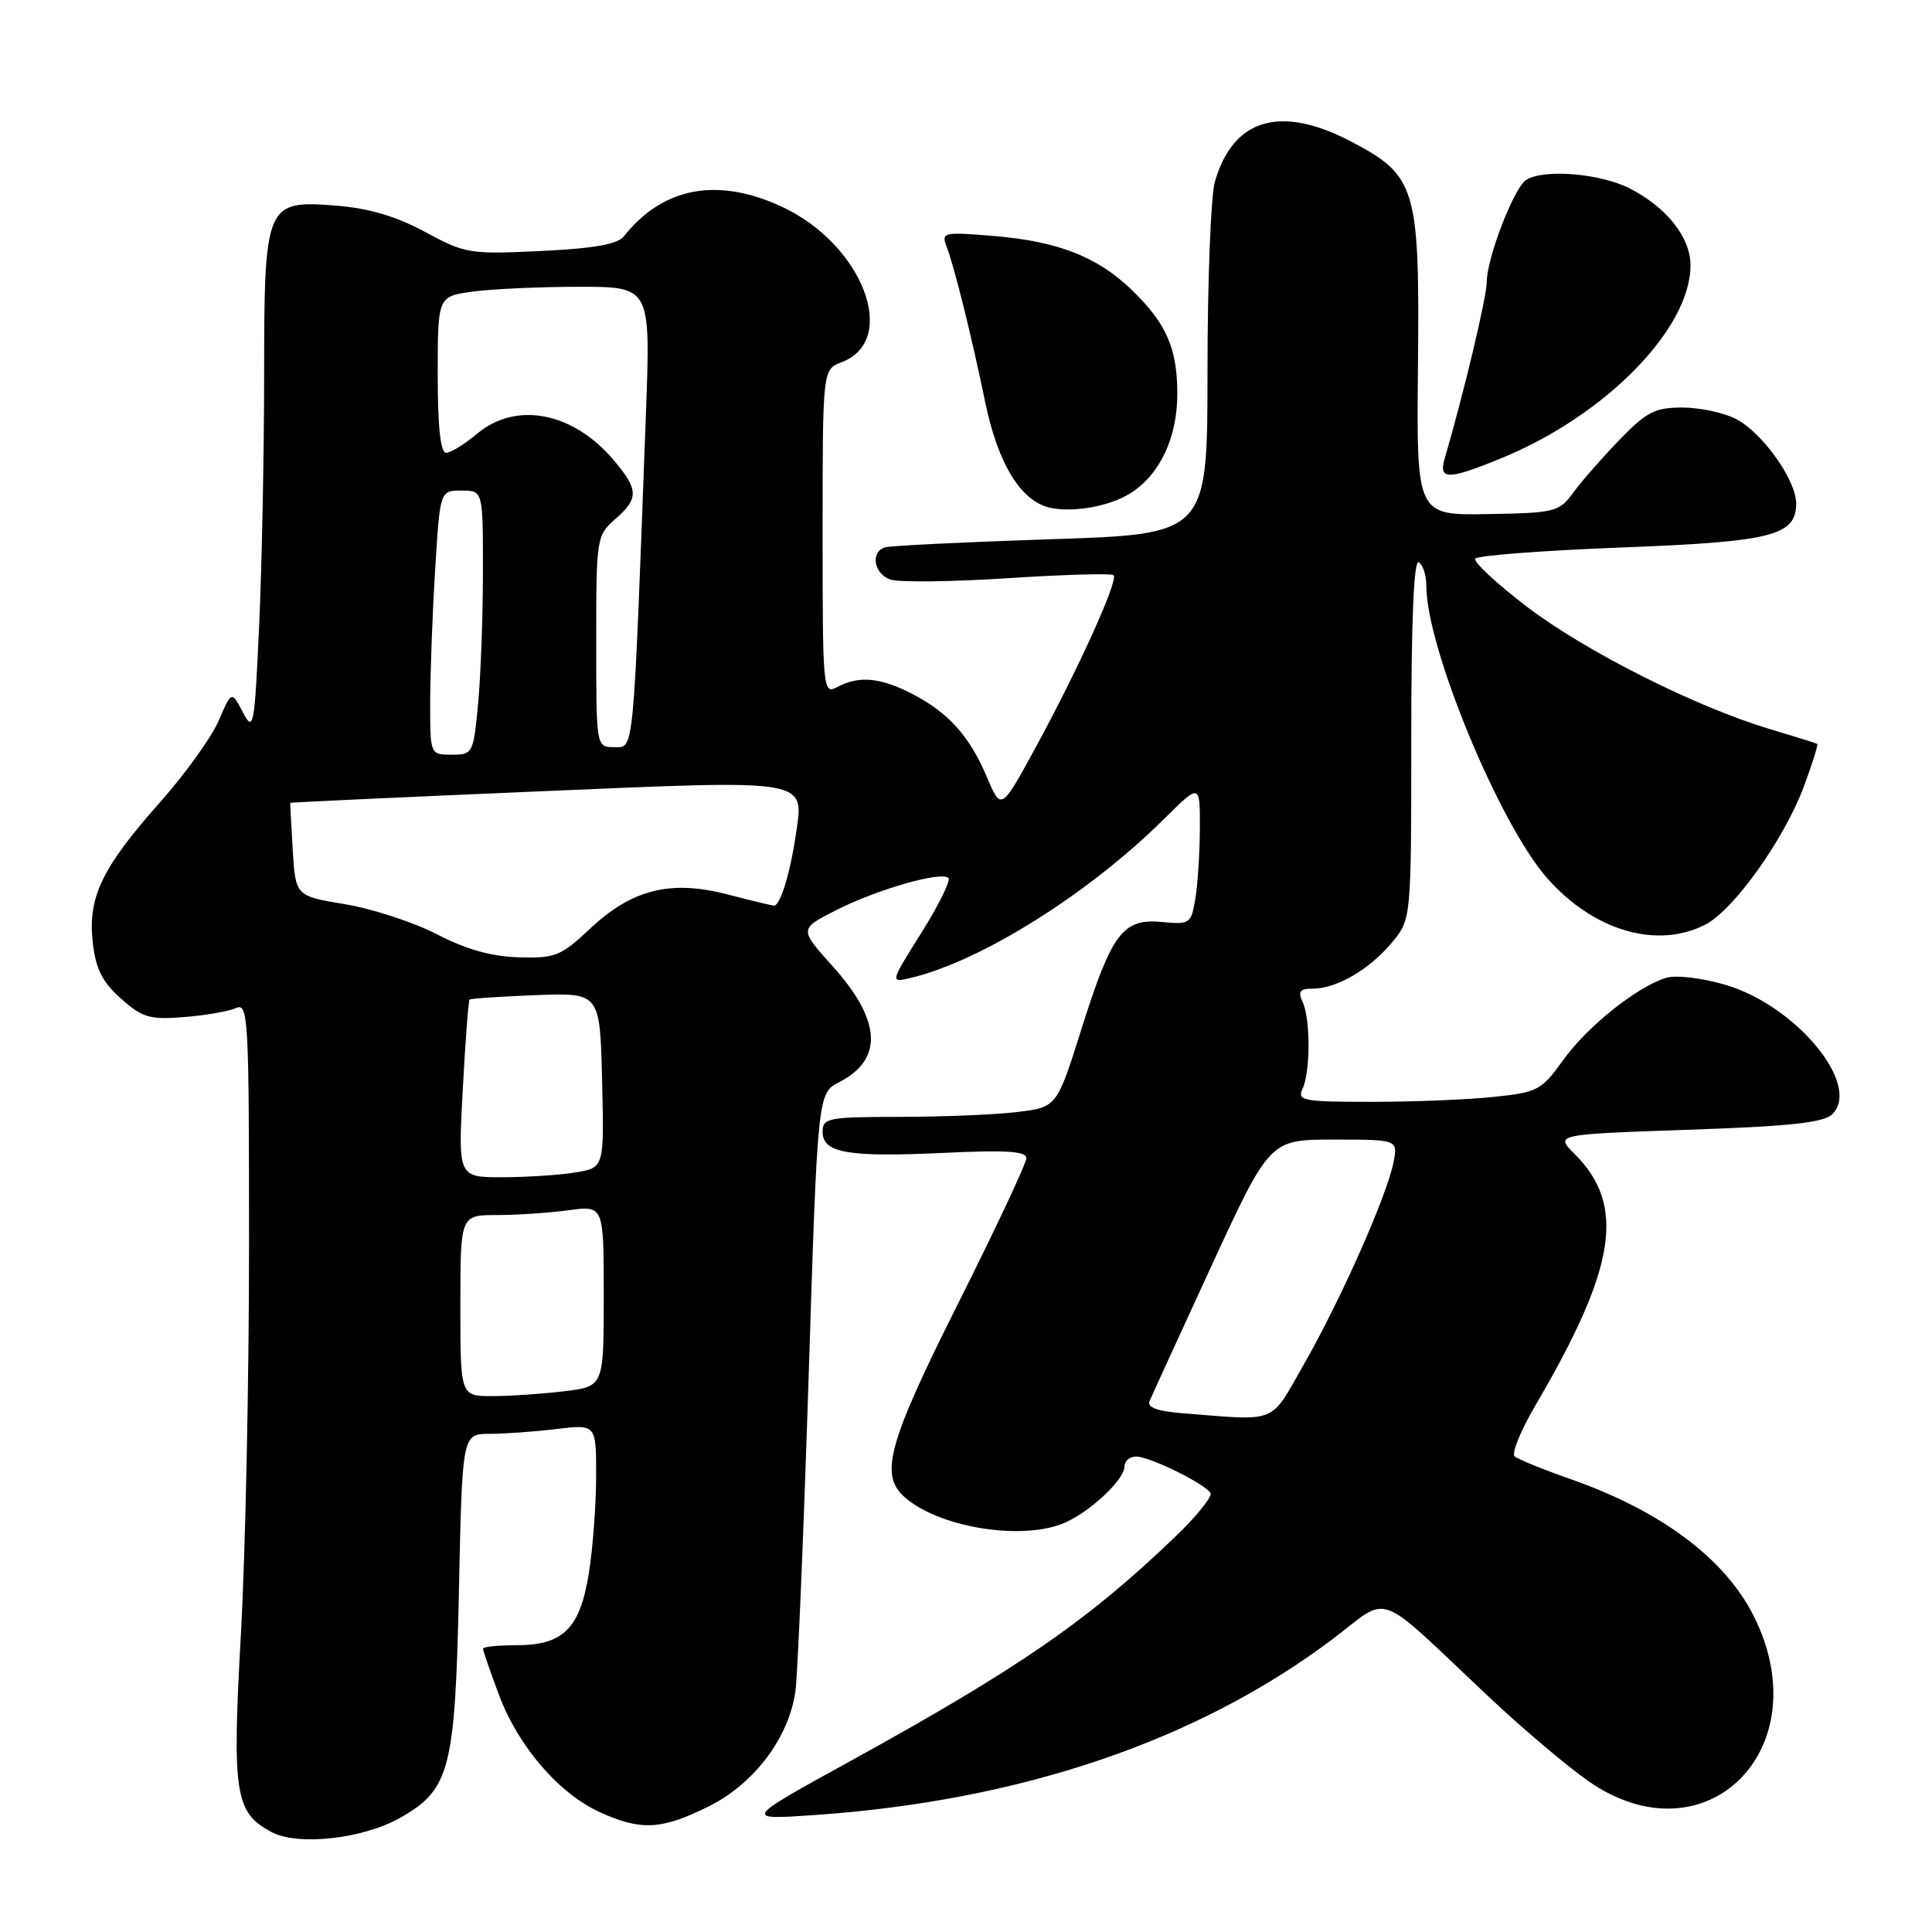 <?xml version="1.0" encoding="UTF-8" standalone="no"?>
<!DOCTYPE svg PUBLIC "-//W3C//DTD SVG 1.1//EN" "http://www.w3.org/Graphics/SVG/1.1/DTD/svg11.dtd" >
<svg xmlns="http://www.w3.org/2000/svg" xmlns:xlink="http://www.w3.org/1999/xlink" version="1.1" viewBox="0 0 256 256">
 <g >
 <path fill="currentColor"
d=" M 52.95 240.91 C 59.63 237.15 60.31 234.54 60.81 210.75 C 61.25 190.00 61.25 190.00 64.87 189.99 C 66.87 189.99 70.86 189.70 73.75 189.35 C 79.00 188.72 79.00 188.72 78.99 195.61 C 78.99 199.40 78.55 205.20 78.02 208.50 C 76.83 215.83 74.63 218.00 68.39 218.00 C 65.98 218.00 64.00 218.21 64.00 218.46 C 64.00 218.72 64.95 221.48 66.12 224.59 C 68.67 231.41 74.05 237.65 79.50 240.13 C 84.93 242.61 87.68 242.46 93.92 239.35 C 99.91 236.37 104.49 230.31 105.39 224.17 C 105.69 222.15 106.47 203.48 107.14 182.69 C 108.34 144.87 108.34 144.87 111.22 143.38 C 117.08 140.36 116.78 135.19 110.32 128.02 C 105.89 123.09 105.89 123.09 110.82 120.59 C 116.26 117.83 124.74 115.41 125.67 116.34 C 126.00 116.66 124.39 119.93 122.10 123.58 C 117.92 130.24 117.92 130.24 120.71 129.57 C 130.03 127.35 144.28 118.40 154.25 108.51 C 159.00 103.80 159.00 103.80 158.99 109.65 C 158.98 112.87 158.72 117.08 158.40 119.02 C 157.83 122.41 157.68 122.52 153.98 122.17 C 148.78 121.67 147.32 123.61 143.30 136.35 C 140.03 146.72 140.03 146.72 134.76 147.35 C 131.87 147.70 124.89 147.99 119.25 147.99 C 109.70 148.00 109.00 148.14 109.00 149.98 C 109.00 152.78 112.35 153.36 125.11 152.76 C 133.30 152.37 136.00 152.54 136.00 153.46 C 136.00 154.13 131.96 162.74 127.02 172.59 C 117.71 191.14 116.53 195.36 119.80 198.32 C 124.18 202.28 134.87 204.14 140.68 201.94 C 144.07 200.66 149.00 196.14 149.00 194.31 C 149.00 193.59 149.69 193.00 150.54 193.00 C 152.32 193.00 159.61 196.57 160.39 197.82 C 160.67 198.28 158.57 200.91 155.70 203.65 C 144.11 214.78 134.98 221.07 112.50 233.45 C 98.50 241.15 98.50 241.15 108.00 240.50 C 135.23 238.61 158.60 230.69 176.47 217.27 C 184.43 211.29 181.84 210.33 197.48 225.03 C 201.89 229.17 207.75 234.12 210.50 236.03 C 226.04 246.81 241.15 231.74 232.41 214.19 C 228.58 206.52 220.11 200.19 208.00 195.95 C 204.43 194.70 201.14 193.36 200.70 192.98 C 200.25 192.60 201.50 189.55 203.47 186.19 C 214.18 167.91 215.46 159.71 208.64 152.90 C 206.04 150.31 206.04 150.31 223.68 149.70 C 237.22 149.24 241.67 148.76 242.80 147.63 C 246.68 143.74 237.95 133.20 228.58 130.48 C 225.44 129.57 222.03 129.17 220.76 129.57 C 216.88 130.77 210.33 136.01 207.14 140.45 C 204.25 144.48 203.75 144.74 197.90 145.35 C 194.49 145.71 187.22 146.00 181.75 146.00 C 172.62 146.00 171.85 145.85 172.60 144.25 C 173.65 141.99 173.65 135.01 172.60 132.75 C 171.96 131.37 172.24 131.00 173.94 131.00 C 177.09 131.00 181.39 128.51 184.38 124.96 C 187.00 121.85 187.00 121.85 187.00 97.86 C 187.00 82.13 187.34 74.09 188.00 74.50 C 188.55 74.84 189.00 76.26 189.00 77.66 C 189.00 85.78 198.64 109.11 204.98 116.33 C 211.14 123.34 219.58 125.82 225.99 122.50 C 229.74 120.56 236.40 111.23 239.01 104.24 C 240.14 101.21 240.94 98.66 240.79 98.57 C 240.63 98.47 237.80 97.59 234.50 96.60 C 224.66 93.66 209.99 86.26 202.25 80.34 C 198.27 77.29 195.22 74.45 195.48 74.03 C 195.74 73.61 204.40 72.95 214.73 72.55 C 234.81 71.79 238.00 70.99 238.00 66.71 C 238.00 63.60 233.53 57.33 230.02 55.51 C 228.41 54.68 225.22 54.00 222.92 54.00 C 219.31 54.00 218.17 54.58 214.62 58.25 C 212.35 60.59 209.60 63.73 208.50 65.23 C 206.59 67.84 206.10 67.97 197.10 68.12 C 187.69 68.28 187.69 68.28 187.89 48.39 C 188.12 24.83 187.65 23.27 179.02 18.75 C 169.67 13.85 163.38 15.71 160.98 24.08 C 160.44 25.96 160.00 37.23 160.00 49.13 C 160.00 70.78 160.00 70.78 139.25 71.45 C 127.84 71.83 117.94 72.31 117.25 72.53 C 115.32 73.16 115.77 75.98 117.94 76.78 C 119.00 77.18 125.99 77.10 133.47 76.62 C 140.95 76.13 147.29 75.95 147.56 76.22 C 148.21 76.88 142.93 88.56 137.27 98.96 C 132.66 107.43 132.66 107.43 130.77 102.96 C 128.45 97.50 125.65 94.40 120.79 91.90 C 116.62 89.76 113.78 89.51 110.93 91.04 C 109.05 92.04 109.00 91.52 109.00 70.51 C 109.00 48.95 109.00 48.95 111.53 47.99 C 119.19 45.08 114.31 32.38 103.62 27.40 C 95.08 23.43 87.85 24.78 82.67 31.31 C 81.83 32.37 78.72 32.92 71.68 33.26 C 62.24 33.71 61.64 33.61 56.34 30.74 C 52.51 28.67 48.91 27.60 44.56 27.25 C 35.17 26.50 35.00 26.91 35.00 49.97 C 34.99 60.16 34.70 74.97 34.34 82.87 C 33.72 96.43 33.59 97.07 32.18 94.38 C 30.68 91.52 30.68 91.52 28.97 95.51 C 28.02 97.70 24.53 102.56 21.22 106.29 C 13.50 114.98 11.62 118.90 12.29 124.86 C 12.68 128.38 13.54 130.10 16.01 132.30 C 18.85 134.84 19.82 135.13 24.36 134.77 C 27.19 134.55 30.29 134.01 31.25 133.58 C 32.90 132.83 33.00 134.68 33.00 164.98 C 33.00 182.68 32.52 205.89 31.92 216.54 C 30.74 237.74 31.12 240.18 36.00 242.77 C 39.47 244.61 48.03 243.67 52.95 240.91 Z  M 149.80 65.35 C 153.70 62.88 155.99 58.01 156.00 52.20 C 156.00 46.11 154.54 42.81 149.84 38.30 C 145.35 34.00 140.14 31.98 131.70 31.27 C 125.07 30.72 124.71 30.79 125.40 32.59 C 126.46 35.37 128.70 44.36 130.54 53.26 C 132.25 61.56 135.34 66.53 139.28 67.31 C 142.42 67.93 147.11 67.05 149.80 65.35 Z  M 199.02 60.68 C 212.76 55.03 224.00 43.55 224.00 35.17 C 224.00 31.46 220.86 27.48 215.95 24.97 C 212.03 22.97 204.56 22.36 202.22 23.84 C 200.61 24.86 197.00 34.23 197.00 37.38 C 197.00 39.36 193.89 52.39 191.43 60.75 C 190.58 63.63 191.88 63.62 199.02 60.68 Z  M 156.67 187.26 C 153.43 187.01 151.99 186.49 152.31 185.69 C 152.58 185.04 156.27 176.96 160.52 167.75 C 168.25 151.00 168.25 151.00 176.75 151.00 C 185.25 151.00 185.25 151.00 184.63 154.08 C 183.75 158.50 177.62 172.31 172.79 180.75 C 168.18 188.80 169.51 188.27 156.67 187.26 Z  M 61.00 173.00 C 61.00 161.00 61.00 161.00 65.86 161.00 C 68.53 161.00 72.81 160.71 75.36 160.36 C 80.00 159.73 80.00 159.73 80.00 171.72 C 80.00 183.72 80.00 183.72 74.75 184.35 C 71.86 184.70 67.59 184.99 65.25 184.99 C 61.00 185.00 61.00 185.00 61.00 173.00 Z  M 61.32 144.36 C 61.66 137.96 62.07 132.60 62.22 132.45 C 62.37 132.31 66.33 132.04 71.00 131.86 C 79.50 131.54 79.50 131.54 79.78 143.14 C 80.06 154.73 80.06 154.73 76.28 155.35 C 74.20 155.70 69.84 155.98 66.60 155.99 C 60.69 156.00 60.69 156.00 61.32 144.36 Z  M 57.92 123.81 C 54.85 122.22 49.37 120.42 45.75 119.82 C 39.16 118.73 39.16 118.73 38.79 112.62 C 38.59 109.25 38.44 106.45 38.46 106.38 C 38.48 106.32 53.09 105.64 70.93 104.88 C 107.92 103.31 106.55 103.07 105.41 110.87 C 104.69 115.75 103.37 120.00 102.57 120.00 C 102.31 120.00 99.54 119.33 96.41 118.52 C 88.86 116.55 83.73 117.83 78.16 123.08 C 74.33 126.68 73.57 126.99 68.75 126.85 C 65.13 126.75 61.77 125.80 57.92 123.81 Z  M 57.00 93.16 C 57.00 89.39 57.29 81.52 57.65 75.66 C 58.30 65.00 58.30 65.00 61.15 65.00 C 64.00 65.00 64.00 65.00 63.99 75.75 C 63.99 81.66 63.70 89.54 63.35 93.25 C 62.72 99.86 62.65 100.00 59.86 100.00 C 57.00 100.00 57.00 100.00 57.00 93.16 Z  M 79.00 84.99 C 79.00 71.30 79.06 70.94 81.50 68.81 C 84.65 66.07 84.63 64.91 81.38 61.04 C 75.96 54.59 68.39 53.12 63.18 57.50 C 61.55 58.87 59.71 60.00 59.11 60.00 C 58.37 60.00 58.00 56.54 58.00 49.64 C 58.00 39.27 58.00 39.27 62.64 38.64 C 65.19 38.29 71.54 38.00 76.75 38.00 C 86.21 38.00 86.21 38.00 85.59 54.75 C 83.88 100.76 84.05 99.00 81.39 99.00 C 79.00 99.00 79.00 99.00 79.00 84.99 Z "/>
</g>
</svg>